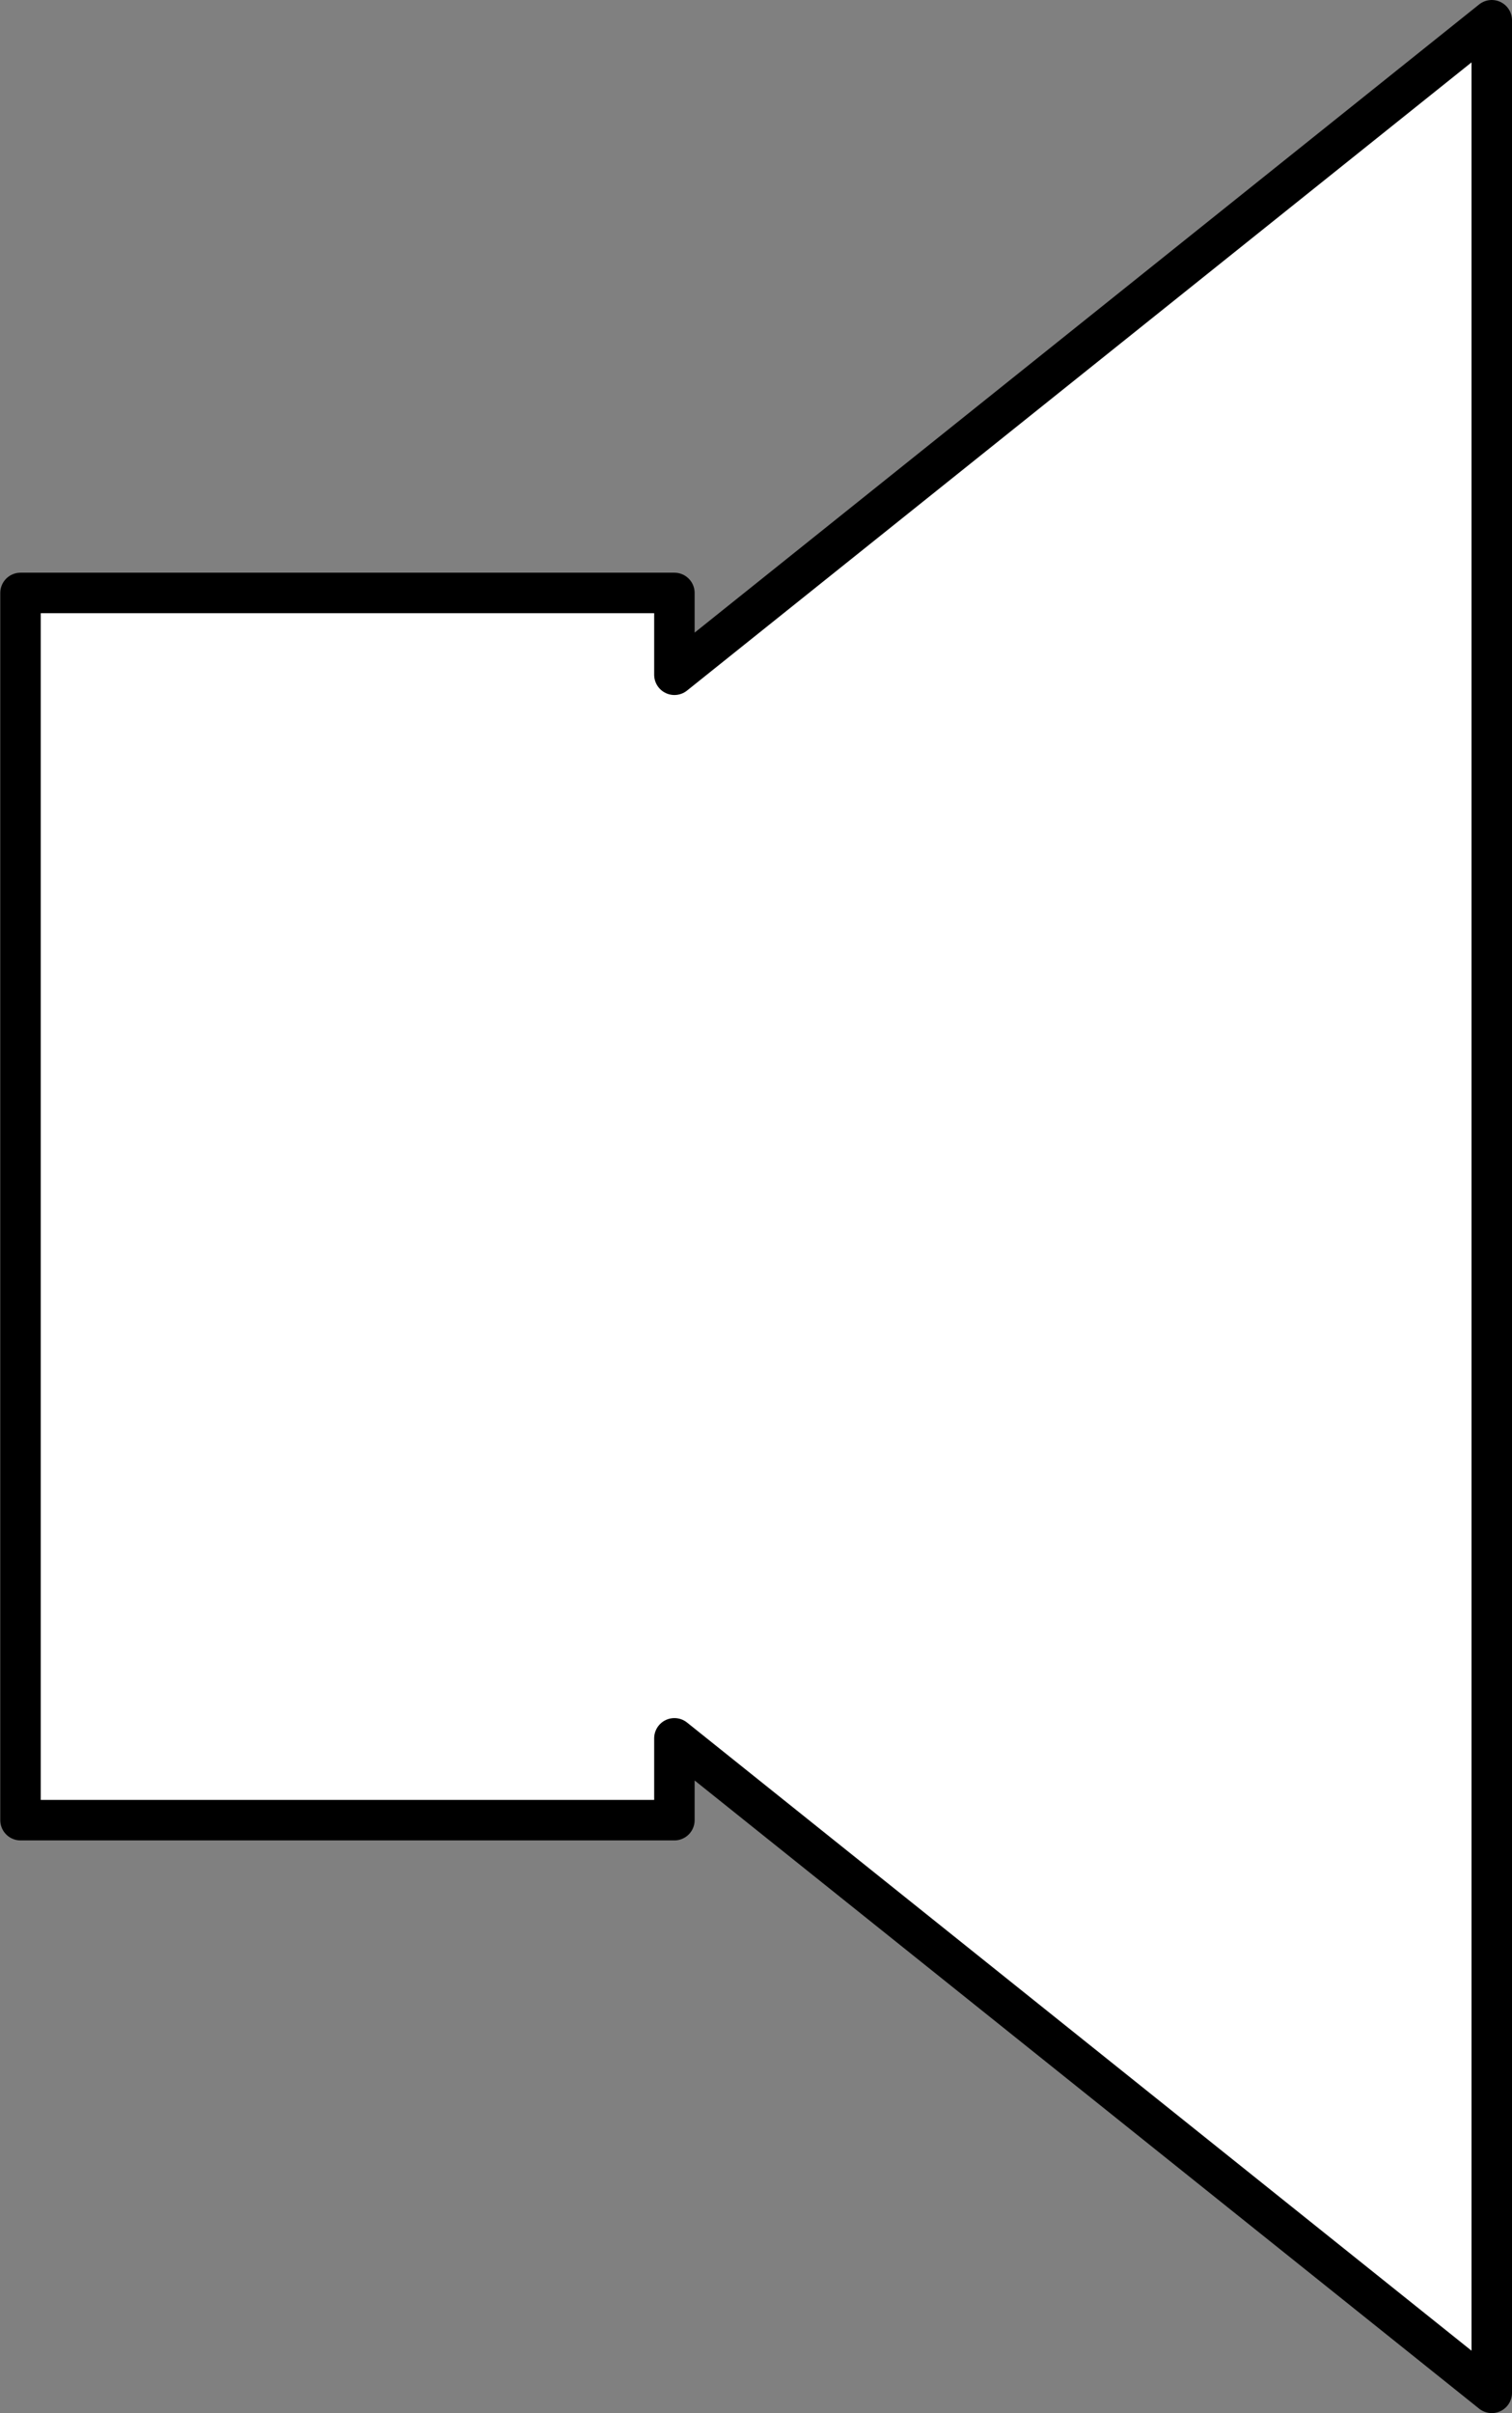 <?xml version="1.0" encoding="UTF-8" standalone="no"?>
<!-- This file was created by the DynamicDraw's "SVG Export" plug-in version 1.1.2.-->

<svg
   xmlns:dc="http://purl.org/dc/elements/1.1/"
   xmlns:cc="http://creativecommons.org/ns#"
   xmlns:rdf="http://www.w3.org/1999/02/22-rdf-syntax-ns#"
   xmlns:svg="http://www.w3.org/2000/svg"
   xmlns="http://www.w3.org/2000/svg"
   xmlns:sodipodi="http://sodipodi.sourceforge.net/DTD/sodipodi-0.dtd"
   xmlns:inkscape="http://www.inkscape.org/namespaces/inkscape"
   width="5.605mm"
   height="8.937mm"
   viewBox="0 0 5.605 8.937"
   version="1.1"
   id="svg6"
   sodipodi:docname="スピーカー_ロー・ワイド.svg"
   inkscape:version="0.92.4 (5da689c313, 2019-01-14)">
  <rect x="0" y="0" width="5.605" height="8.937" fill="#808080" stroke="none"/>
  <defs
     id="defs10" />
  <sodipodi:namedview
     pagecolor="#ffffff"
     bordercolor="#666666"
     borderopacity="1"
     objecttolerance="10"
     gridtolerance="10"
     guidetolerance="10"
     inkscape:pageopacity="0"
     inkscape:pageshadow="2"
     inkscape:window-width="780"
     inkscape:window-height="480"
     id="namedview8"
     showgrid="false"
     inkscape:zoom="6.6019947"
     inkscape:cx="10.593918"
     inkscape:cy="16.889144"
     inkscape:window-x="0"
     inkscape:window-y="0"
     inkscape:window-maximized="0"
     inkscape:current-layer="svg6" />
  <g
     style="stroke-linecap:round;stroke-linejoin:round"
     id="g4"
     transform="translate(-0.26,-0.261)">
    <!-- start DynamicDraw object [1], type : FDOJ_POLY -->
    <polyline
       points="0.336,2.457 0.336,7.002 2.76,7.002 2.76,6.699 5.79,9.123 5.79,0.336 2.76,2.76 2.76,2.457 0.336,2.457 0.336,2.457 "
       style="fill:#ffffff;stroke:#000000;stroke-width:0.15"
       id="polyline2" />
    <!-- end DynamicDraw object [1], type : FDOJ_POLY -->
  </g>
  <!-- stroke-linecap, etc -->
</svg>
